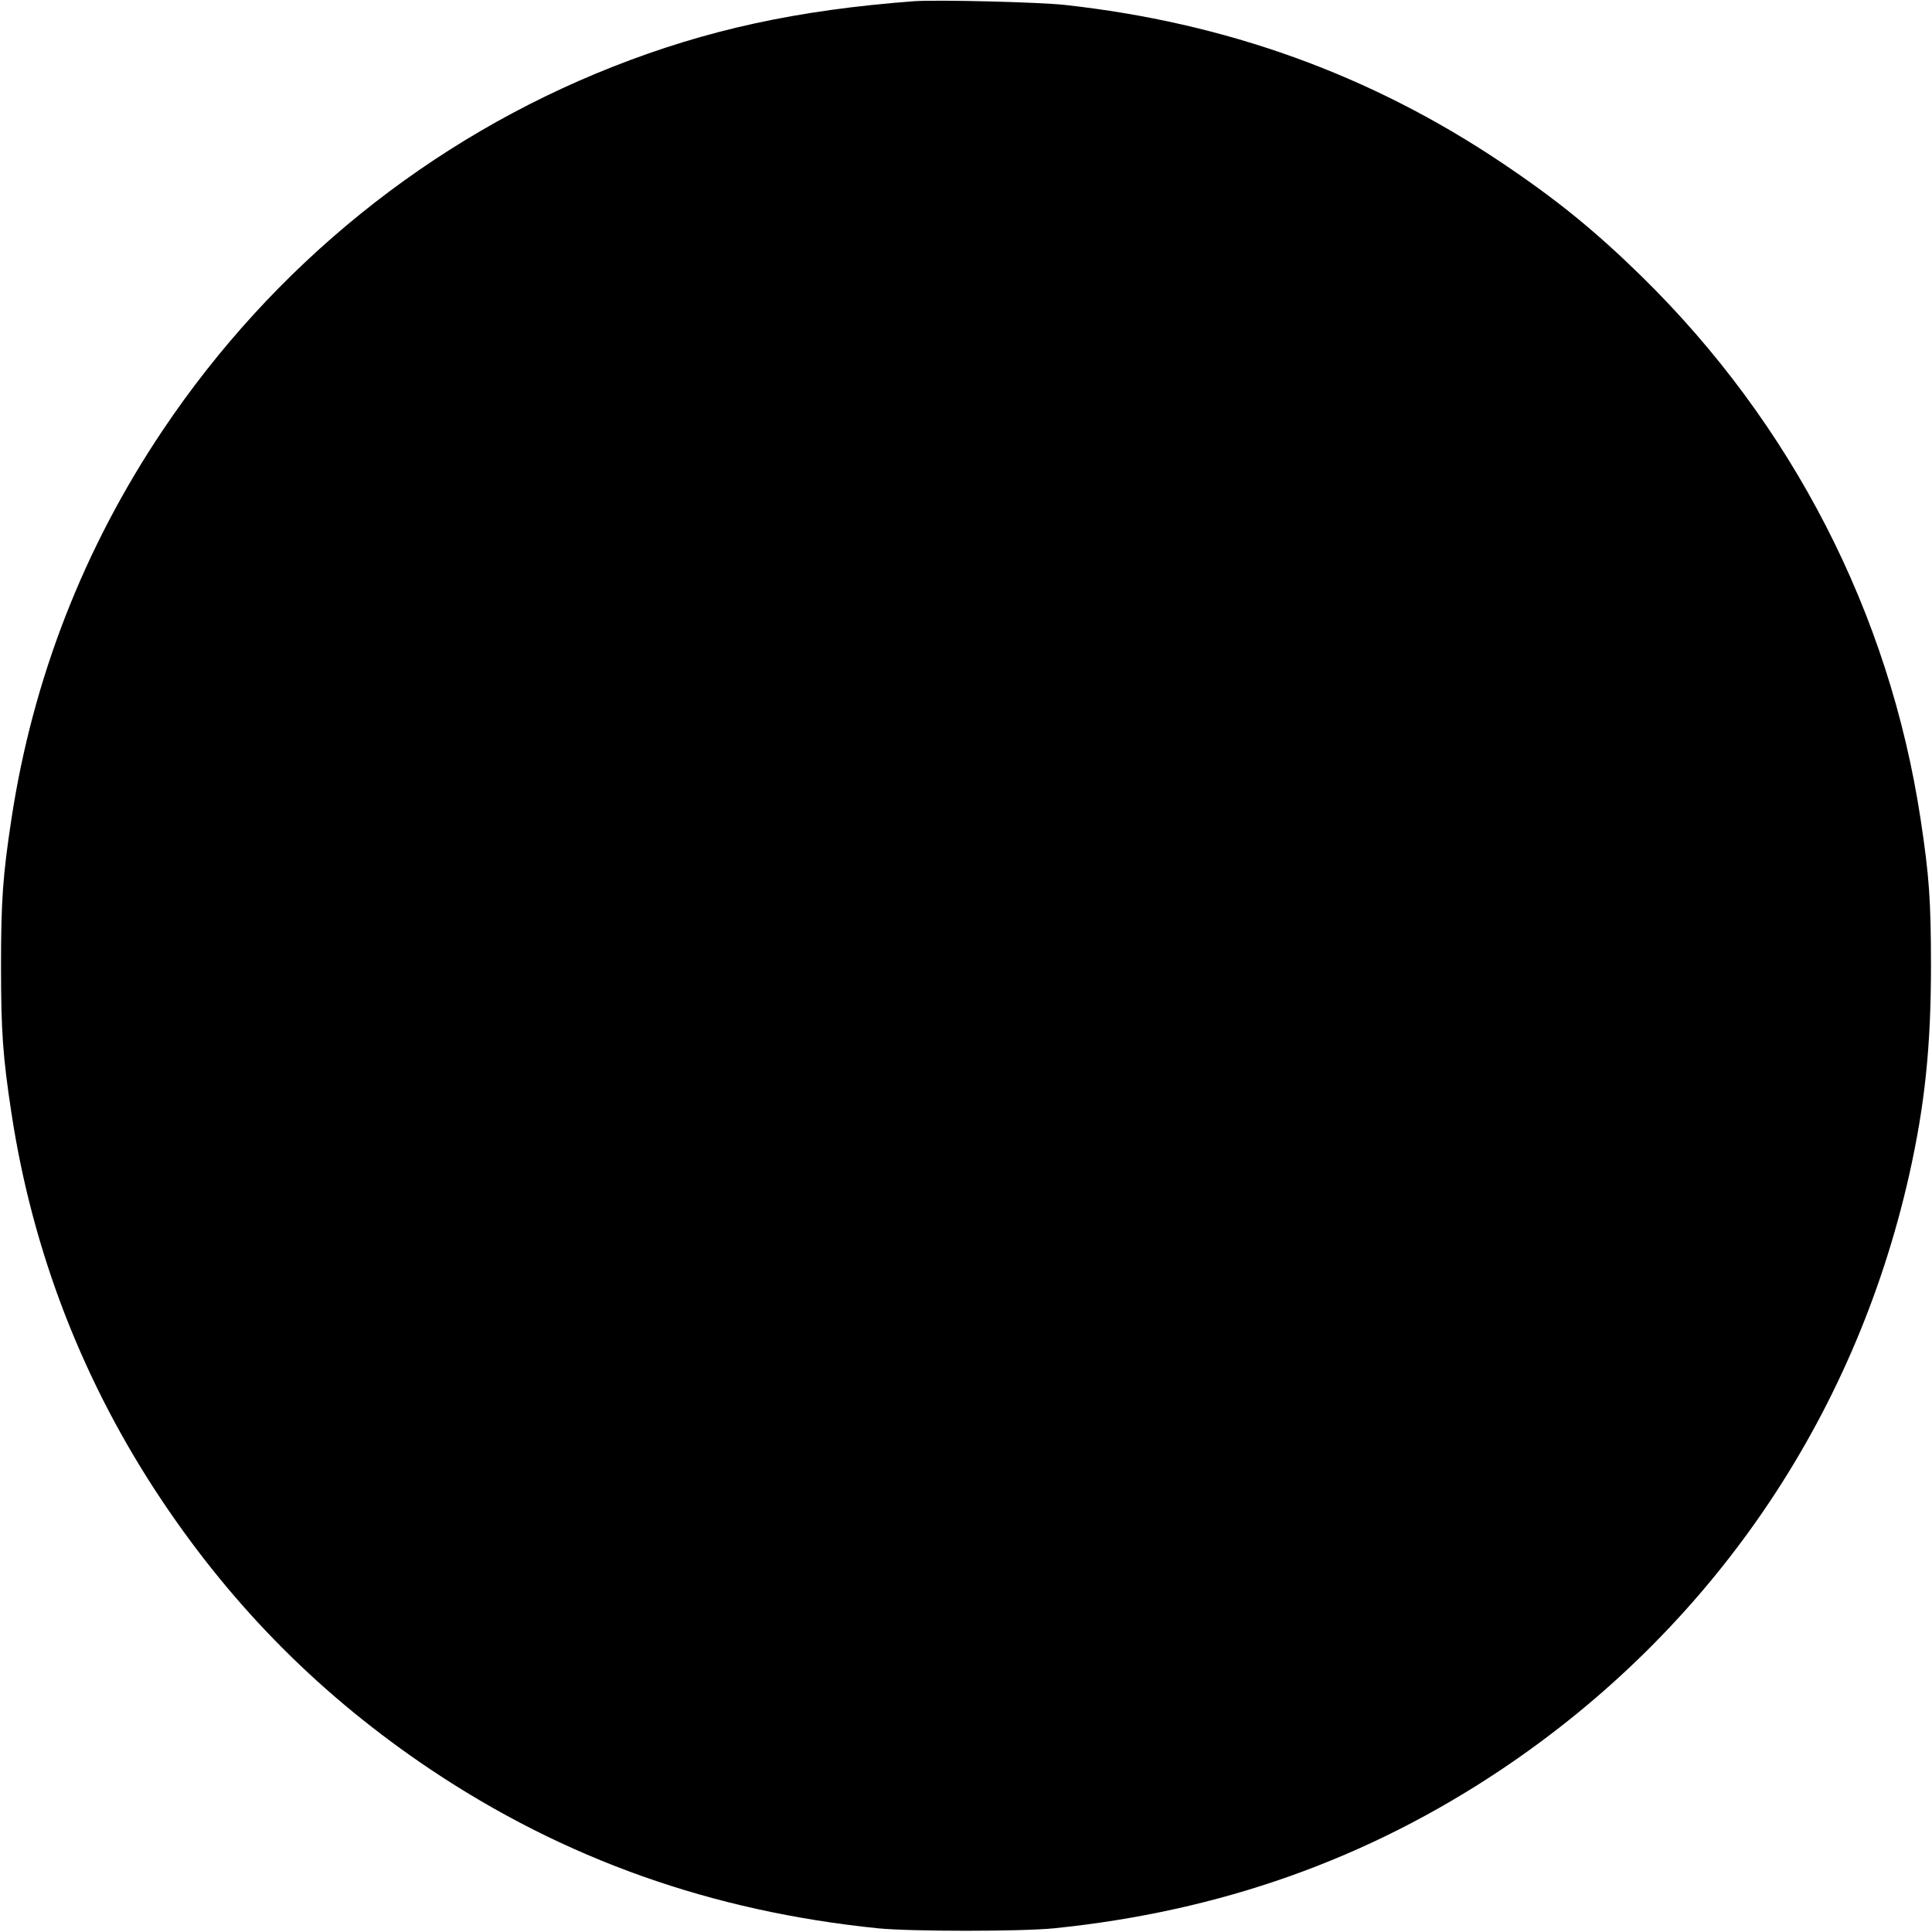 <svg version="1.0" xmlns="http://www.w3.org/2000/svg" width="1261.333" height="1261.333" viewBox="0 0 946 946"><path d="M447.5.6c-57 4.3-101.3 13.9-147.5 32.1C210.5 68 133.7 130.1 79.6 210.8 40.9 268.5 16 332.6 5.6 401 1.4 428.6.5 440.9.5 473s.9 44.4 5.1 72c10.4 68.4 35.3 132.5 74 190.2 35.5 52.9 78.3 95.7 131.2 131.2 65.6 43.9 137.6 69.5 219.2 77.8 16.3 1.6 69.7 1.6 86 0 81.6-8.3 153.6-33.9 219.2-77.8C837.6 797.8 907.9 695.2 934.9 575c7.6-34 10.6-62.6 10.6-102 0-32.1-.9-44.4-5.1-72-15.3-100.9-62.9-193.4-136.5-265.6-23-22.5-41.7-37.7-68.7-55.8-64.3-43.1-134.8-68.5-213.9-77.2-13-1.4-62.8-2.6-73.8-1.8z"/></svg>